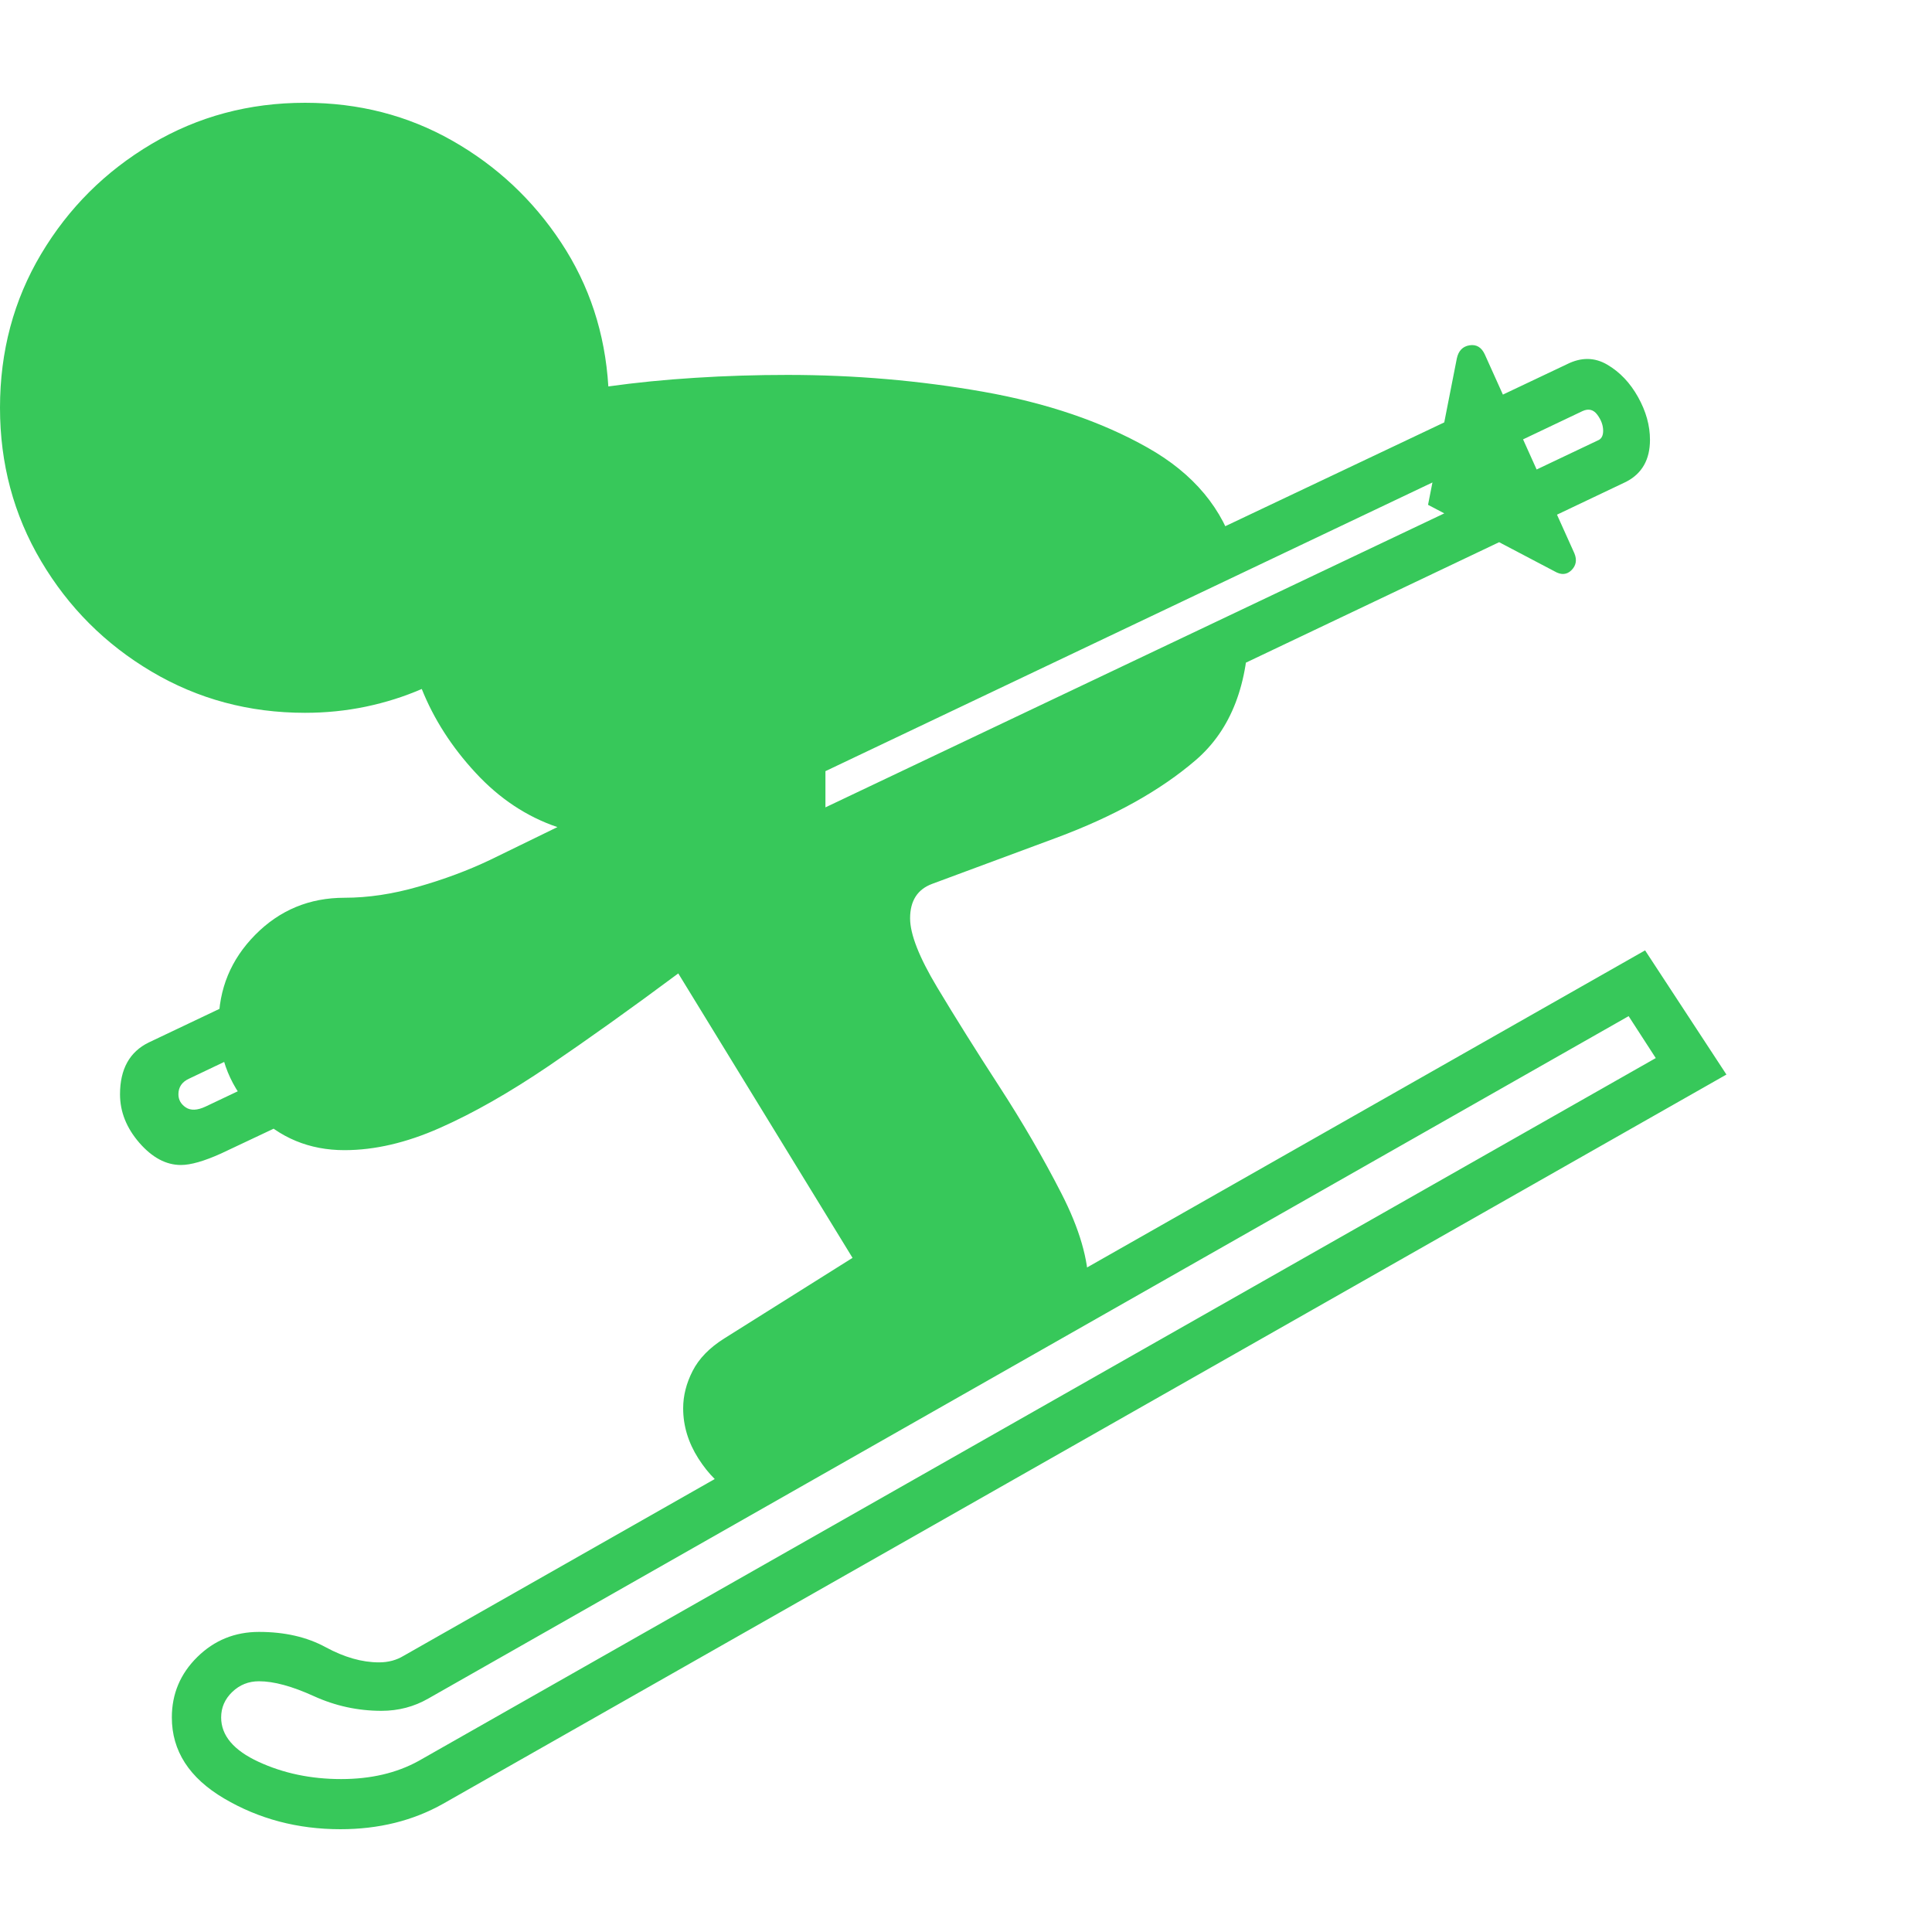 <svg version="1.1" xmlns="http://www.w3.org/2000/svg" style="fill:rgba(0,0,0,1.0)" width="256" height="256" viewBox="0 0 36.719 32.812"><path fill="rgb(55, 200, 90)" d="M3.438 20.188 C3.156 20.188 2.893 20.047 2.648 19.766 C2.404 19.484 2.281 19.177 2.281 18.844 C2.281 18.365 2.464 18.036 2.828 17.859 L5.984 16.359 L6.578 17.125 L3.594 18.547 C3.458 18.609 3.391 18.708 3.391 18.844 C3.391 18.948 3.438 19.031 3.531 19.094 C3.625 19.156 3.75 19.151 3.906 19.078 L6.969 17.625 L7.547 18.391 L4.203 19.969 C3.88 20.115 3.625 20.188 3.438 20.188 Z M6.484 31.859 C7.047 31.859 7.536 31.745 7.953 31.516 L31.469 18.156 L30.953 17.359 L8.141 30.328 C7.87 30.484 7.573 30.562 7.25 30.562 C6.802 30.562 6.372 30.469 5.961 30.281 C5.549 30.094 5.203 30 4.922 30 C4.724 30 4.555 30.068 4.414 30.203 C4.273 30.339 4.203 30.5 4.203 30.688 C4.203 31.031 4.44 31.312 4.914 31.531 C5.388 31.75 5.911 31.859 6.484 31.859 Z M6.469 32.812 C5.656 32.812 4.919 32.617 4.258 32.227 C3.596 31.836 3.266 31.323 3.266 30.688 C3.266 30.24 3.427 29.857 3.75 29.539 C4.073 29.221 4.464 29.062 4.922 29.062 C5.411 29.062 5.833 29.159 6.188 29.352 C6.542 29.544 6.88 29.641 7.203 29.641 C7.38 29.641 7.536 29.599 7.672 29.516 L31.266 16.109 L32.812 18.469 L8.422 32.328 C7.849 32.651 7.198 32.812 6.469 32.812 Z M14.812 14.859 L14.719 12.109 L29.781 4.969 C30.052 4.833 30.307 4.836 30.547 4.977 C30.786 5.117 30.982 5.323 31.133 5.594 C31.284 5.865 31.359 6.135 31.359 6.406 C31.359 6.781 31.208 7.047 30.906 7.203 Z M15.688 13.391 L30.391 6.406 C30.443 6.375 30.469 6.318 30.469 6.234 C30.469 6.13 30.432 6.029 30.359 5.93 C30.286 5.831 30.193 5.807 30.078 5.859 L15.688 12.703 Z M29.547 8.906 L27.141 7.641 L27.688 4.859 C27.719 4.714 27.799 4.63 27.93 4.609 C28.06 4.589 28.156 4.646 28.219 4.781 L29.922 8.562 C29.974 8.688 29.956 8.794 29.867 8.883 C29.779 8.971 29.672 8.979 29.547 8.906 Z M0 5.797 C0 4.724 0.26 3.75 0.781 2.875 C1.302 2 2.003 1.302 2.883 0.781 C3.763 0.26 4.734 -0 5.797 -0 C6.818 -0 7.75 0.24 8.594 0.719 C9.438 1.198 10.128 1.844 10.664 2.656 C11.201 3.469 11.5 4.38 11.562 5.391 C12.083 5.318 12.633 5.263 13.211 5.227 C13.789 5.19 14.375 5.172 14.969 5.172 C16.24 5.172 17.479 5.279 18.688 5.492 C19.896 5.706 20.937 6.06 21.812 6.555 C22.688 7.049 23.245 7.719 23.484 8.562 L15.188 12.406 L15.188 14.125 L23.734 9.875 C23.734 11.042 23.398 11.914 22.727 12.492 C22.055 13.07 21.172 13.562 20.078 13.969 L17.719 14.844 C17.437 14.948 17.297 15.167 17.297 15.5 C17.297 15.802 17.469 16.24 17.812 16.812 C18.156 17.385 18.549 18.013 18.992 18.695 C19.435 19.378 19.828 20.055 20.172 20.727 C20.516 21.398 20.688 21.99 20.688 22.5 L13.953 26.438 C13.693 26.292 13.466 26.068 13.273 25.766 C13.081 25.464 12.984 25.146 12.984 24.812 C12.984 24.573 13.044 24.336 13.164 24.102 C13.284 23.867 13.484 23.661 13.766 23.484 L16.203 21.953 L12.891 16.547 C11.995 17.214 11.174 17.799 10.43 18.305 C9.685 18.81 8.995 19.203 8.359 19.484 C7.724 19.766 7.12 19.906 6.547 19.906 C5.88 19.906 5.315 19.672 4.852 19.203 C4.388 18.734 4.156 18.167 4.156 17.5 C4.156 16.844 4.388 16.281 4.852 15.812 C5.315 15.344 5.88 15.109 6.547 15.109 C6.995 15.109 7.464 15.039 7.953 14.898 C8.443 14.758 8.896 14.589 9.312 14.391 L10.594 13.766 C10.01 13.568 9.492 13.224 9.039 12.734 C8.586 12.245 8.245 11.714 8.016 11.141 C7.682 11.286 7.328 11.398 6.953 11.477 C6.578 11.555 6.193 11.594 5.797 11.594 C4.734 11.594 3.763 11.333 2.883 10.812 C2.003 10.292 1.302 9.591 0.781 8.711 C0.26 7.831 0 6.859 0 5.797 Z M36.719 27.344" /></svg>